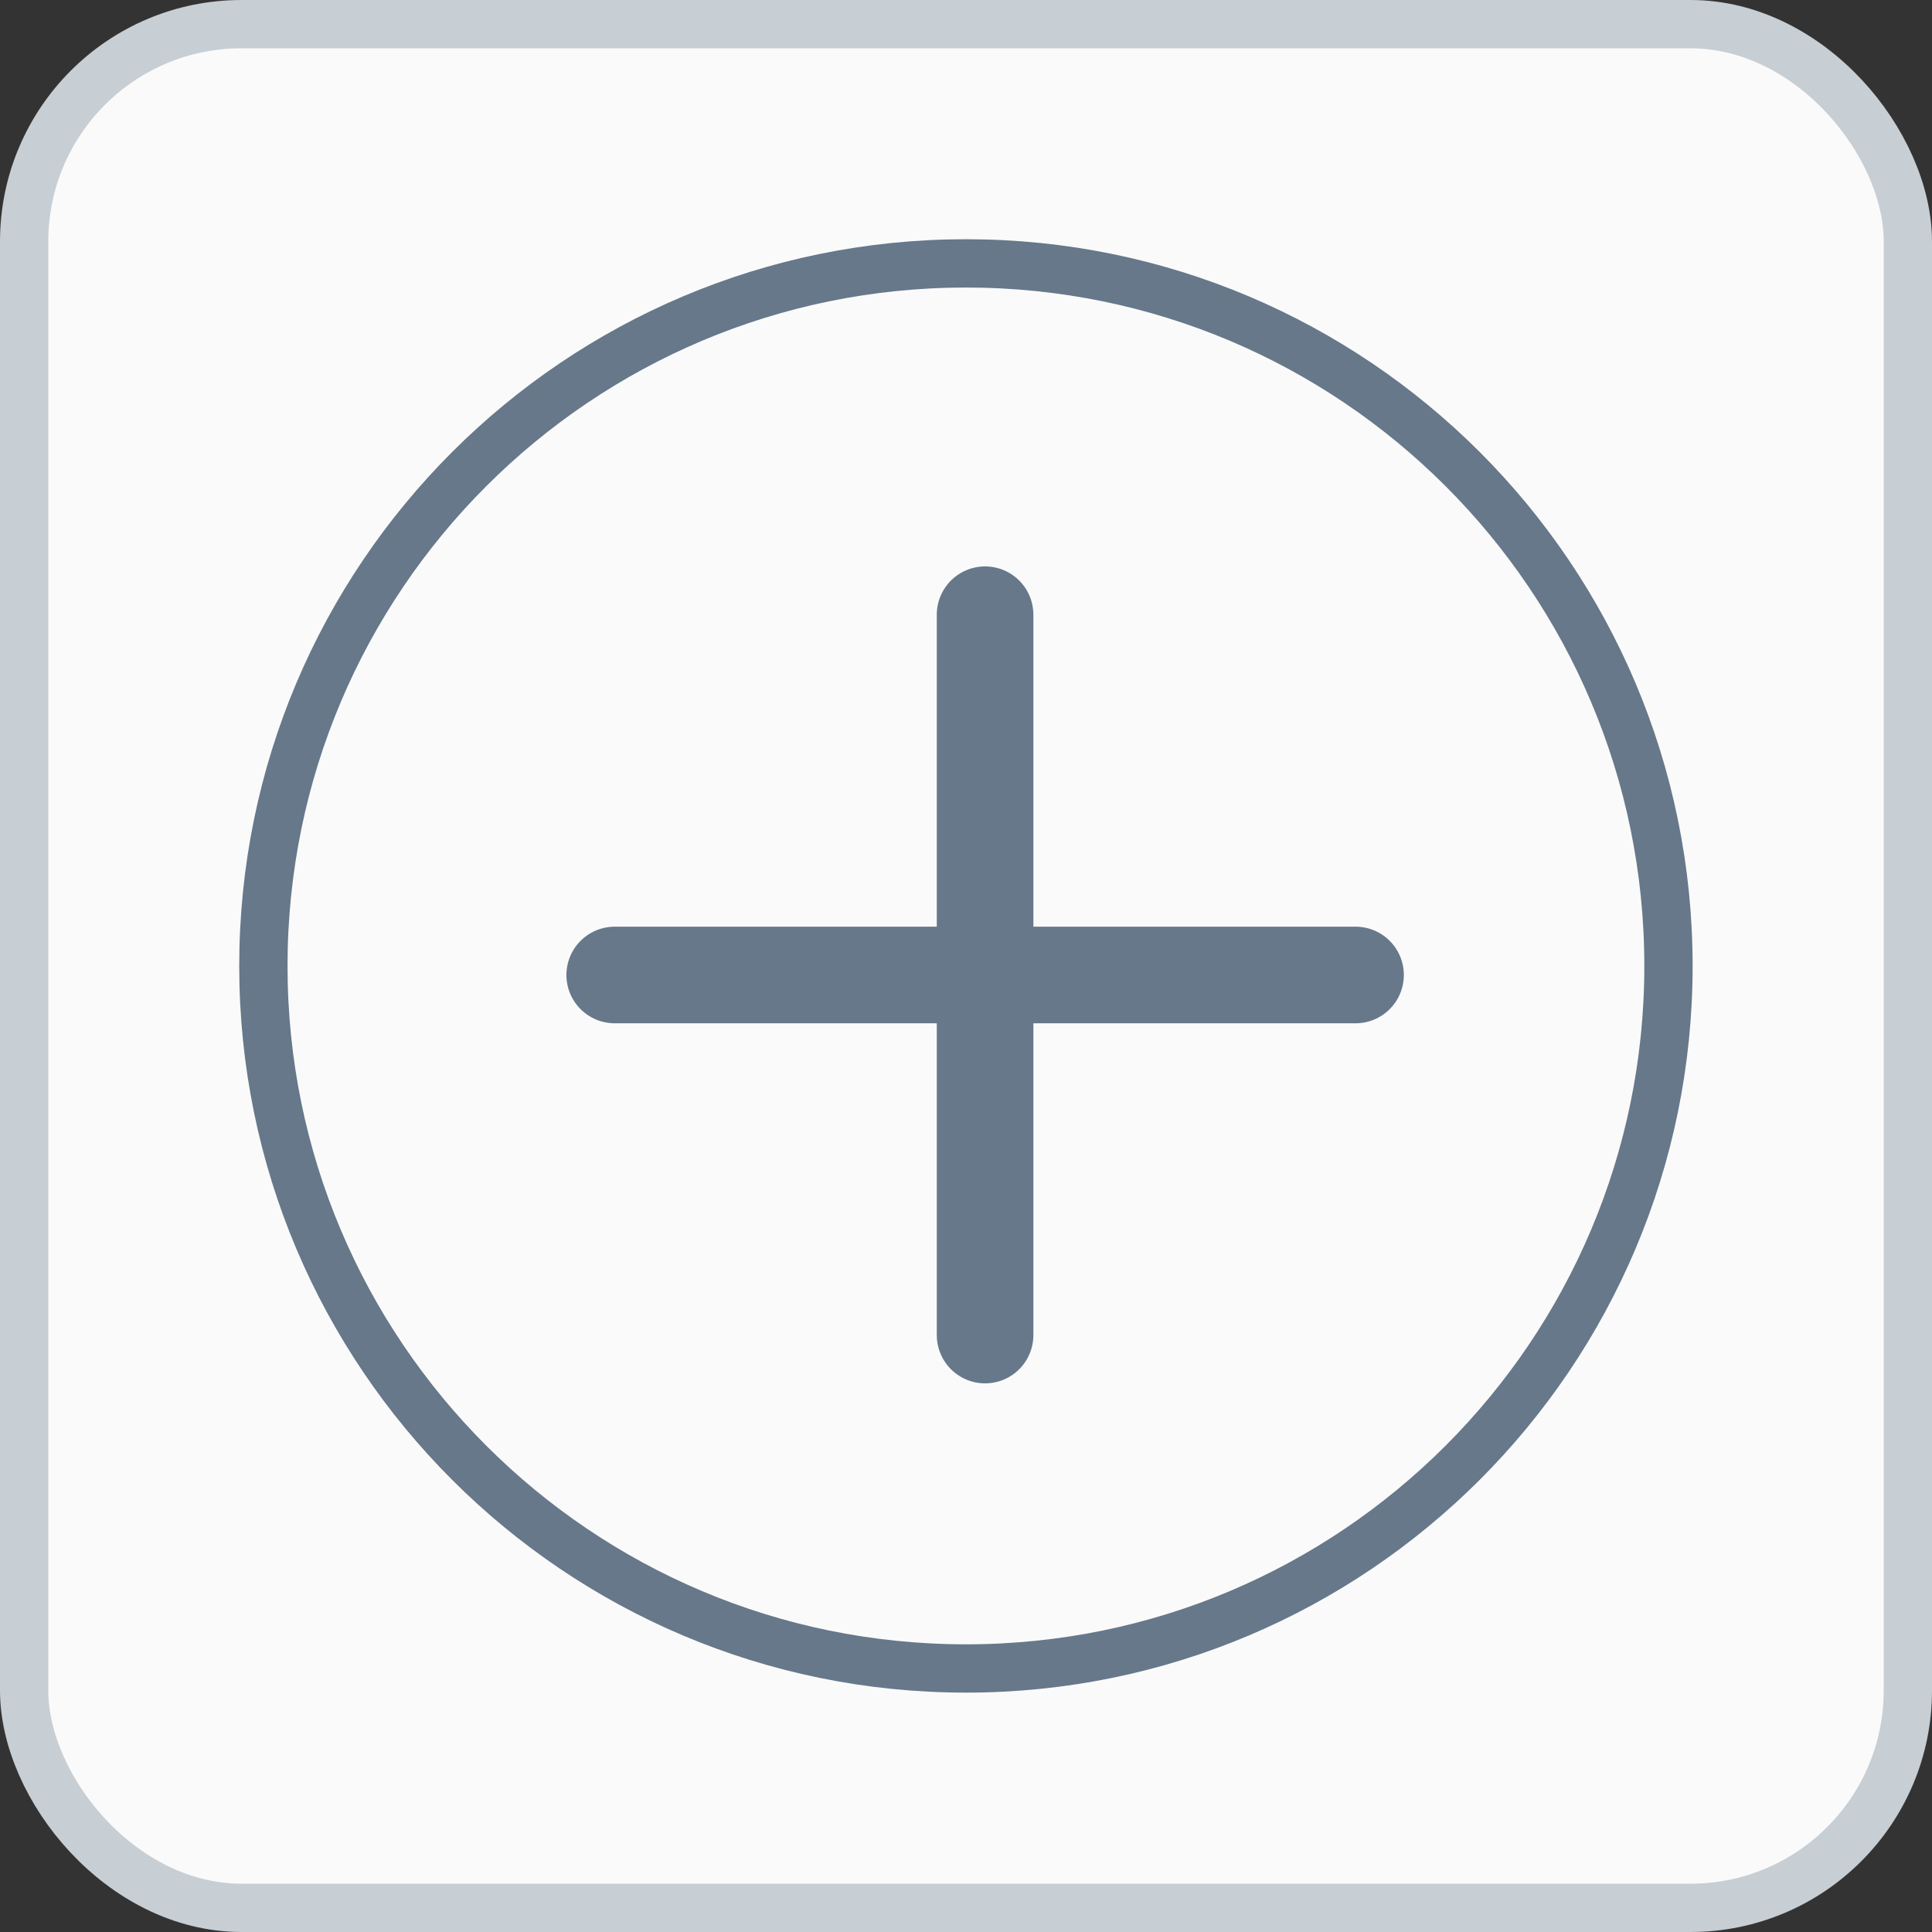 <svg width="40" height="40" viewBox="0 0 40 40" fill="none" xmlns="http://www.w3.org/2000/svg">
<rect x="0" y="0" width="40" height="40" fill="#333333" stroke="none"/>
<rect x="0.5" y="0.5" width="39" height="39" rx="4.5" fill="#FAFAFA" stroke="#C7CED4"/>
<path fill-rule="evenodd" clip-rule="evenodd" d="M19.999 34.544C28.032 34.544 34.544 28.032 34.544 19.999C34.544 11.965 28.032 5.453 19.999 5.453C11.965 5.453 5.453 11.965 5.453 19.999C5.453 28.032 11.965 34.544 19.999 34.544Z" stroke="#66788A"/>
<path d="M20.395 12.727V27.641" stroke="#66788A" stroke-width="2" stroke-linecap="round" stroke-linejoin="round"/>
<path d="M12.727 20.186H28.065" stroke="#66788A" stroke-width="2" stroke-linecap="round" stroke-linejoin="round"/>
</svg>
